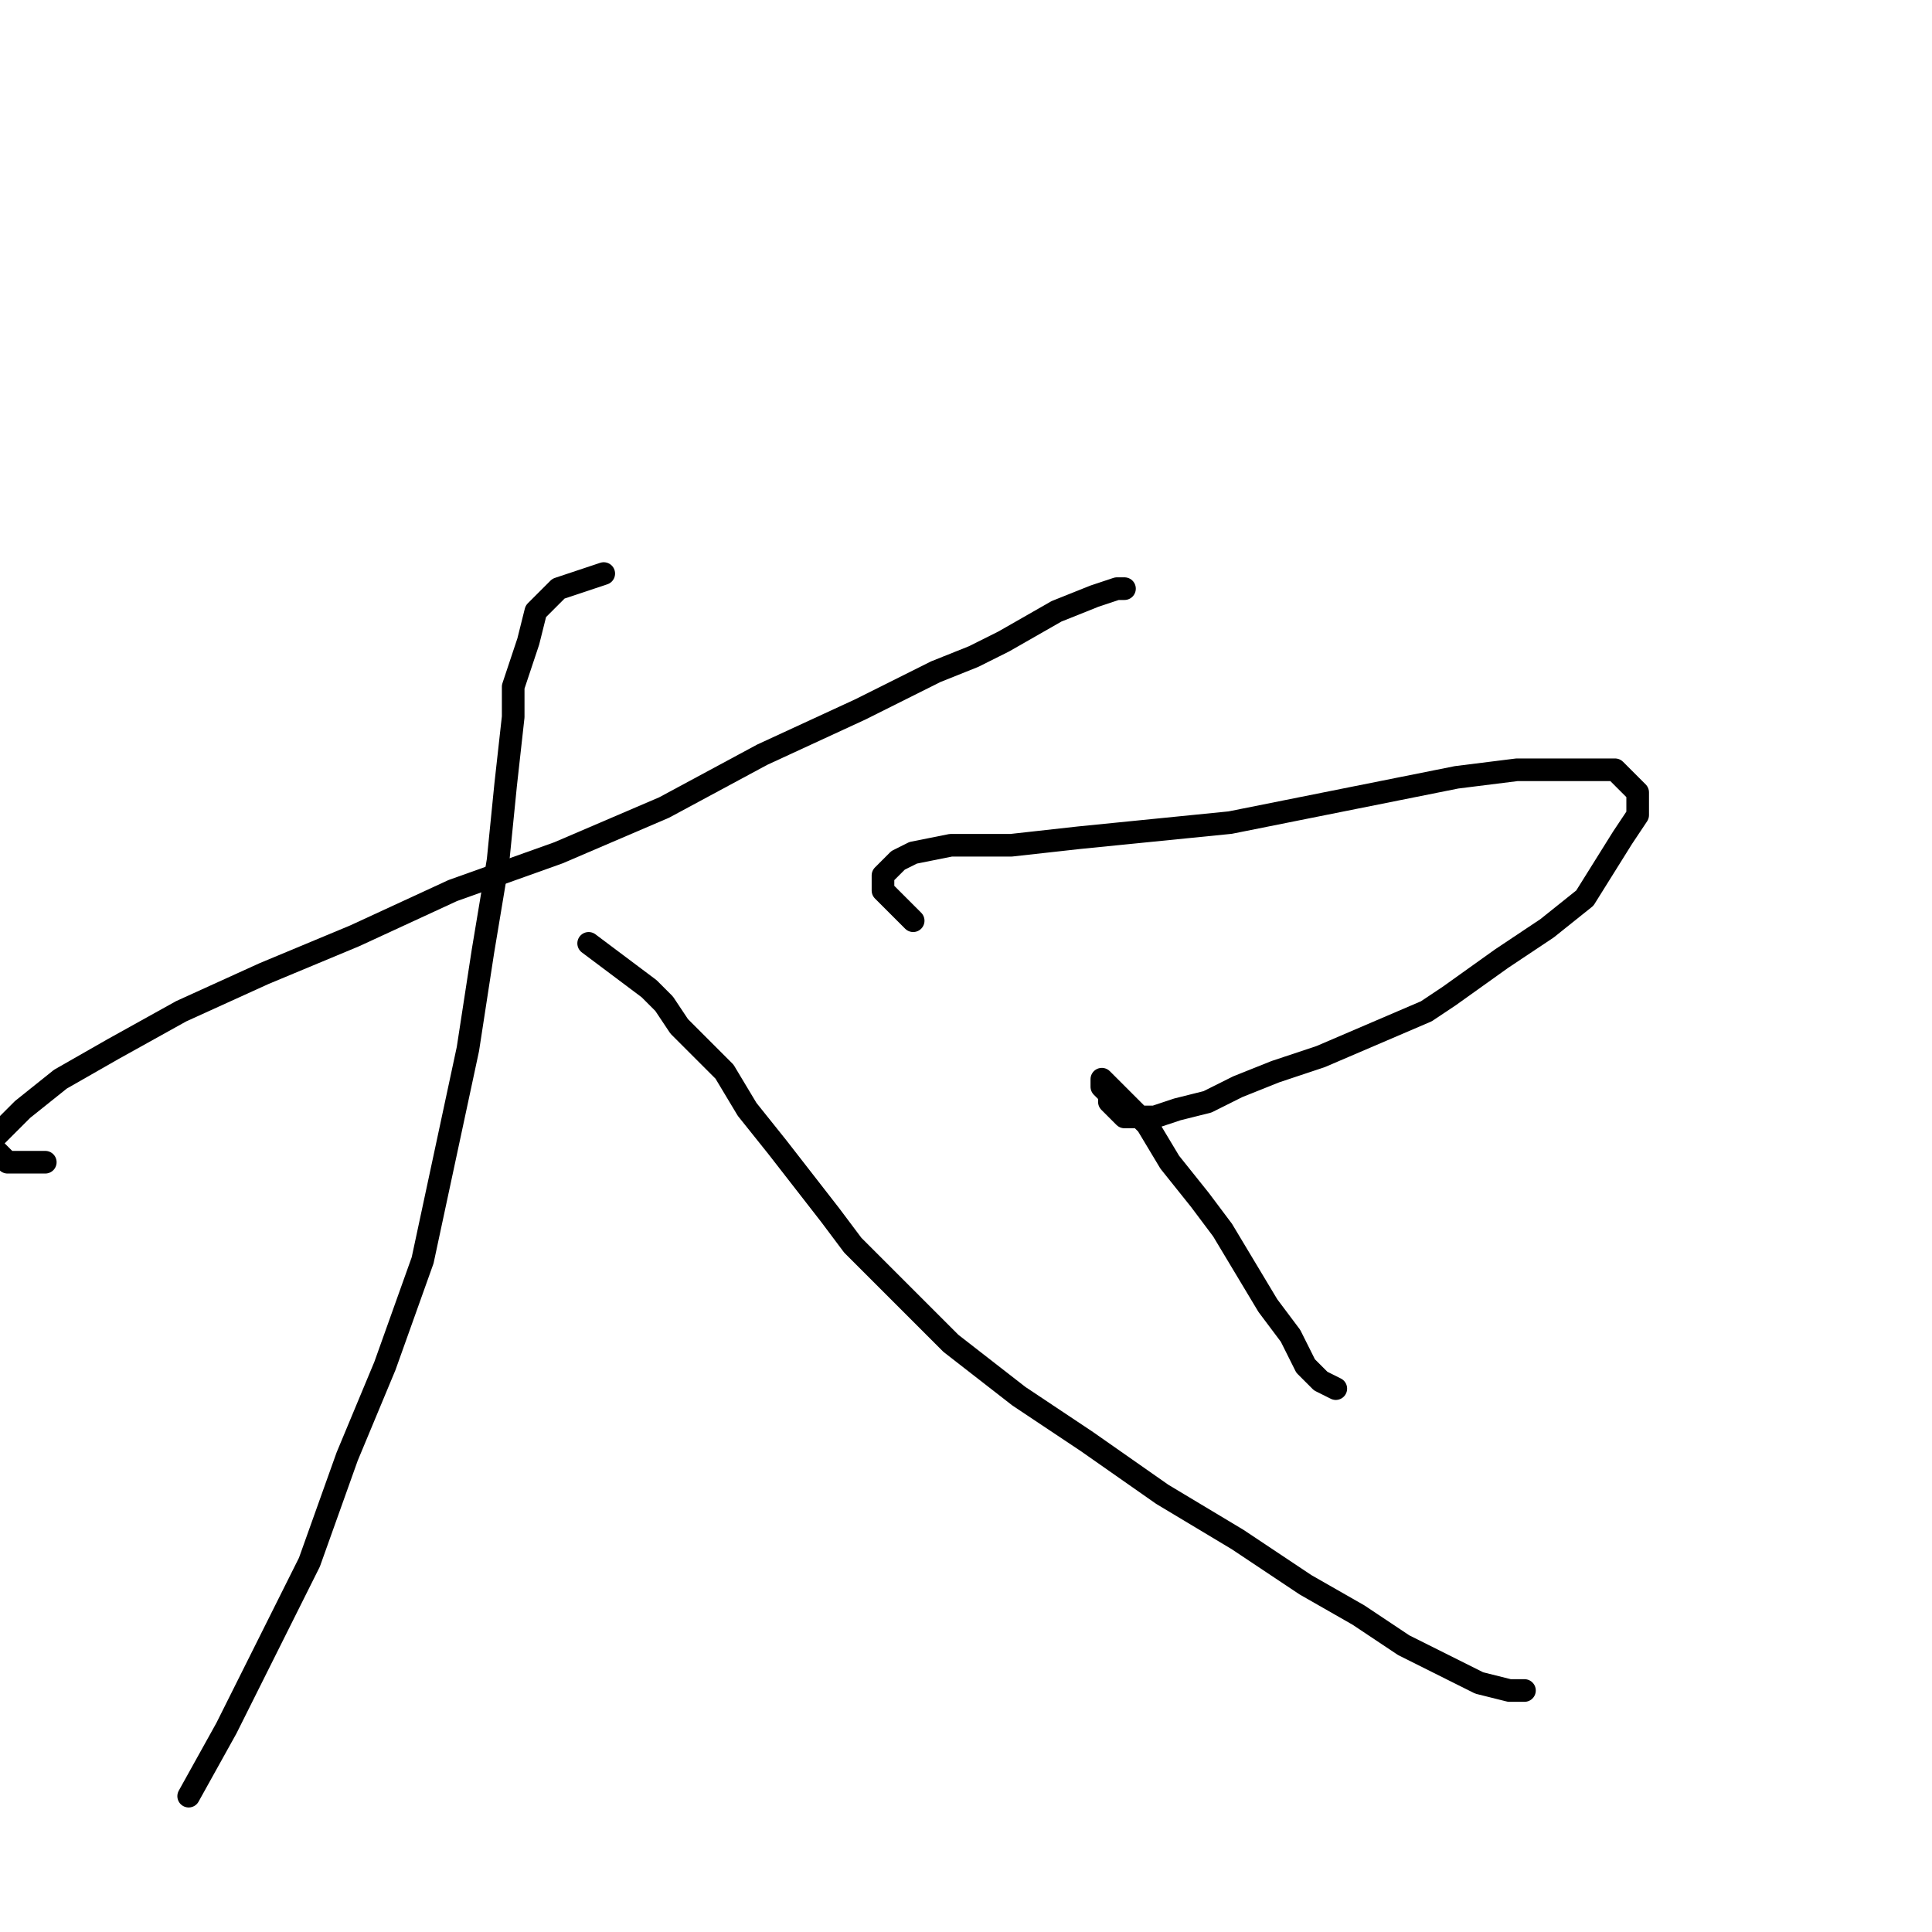 <?xml version="1.0" standalone="no"?>
    <svg width="256" height="256" xmlns="http://www.w3.org/2000/svg" version="1.1">
    <polyline stroke="black" stroke-width="3" stroke-linecap="round" fill="transparent" stroke-linejoin="round" points="6 154 4 154 2 154 1 154 0 153 -1 152 -1 151 0 150 3 147 8 143 15 139 24 134 35 129 47 124 60 118 74 113 88 107 101 100 114 94 124 89 129 87 133 85 140 81 145 79 148 78 149 78 149 78 " />
        <polyline stroke="black" stroke-width="3" stroke-linecap="round" fill="transparent" stroke-linejoin="round" points="80 76 77 77 74 78 71 81 70 85 68 91 68 95 67 104 66 114 64 126 62 139 59 153 56 167 51 181 46 193 41 207 35 219 30 229 25 238 25 238 " />
        <polyline stroke="black" stroke-width="3" stroke-linecap="round" fill="transparent" stroke-linejoin="round" points="78 125 82 128 86 131 88 133 90 136 96 142 99 147 103 152 110 161 113 165 117 169 126 178 135 185 144 191 154 198 164 204 173 210 180 214 186 218 192 221 196 223 200 224 202 224 202 224 " />
        <polyline stroke="black" stroke-width="3" stroke-linecap="round" fill="transparent" stroke-linejoin="round" points="121 122 119 120 117 118 117 116 119 114 121 113 126 112 134 112 143 111 153 110 163 109 173 107 183 105 193 103 201 102 210 102 214 102 216 104 217 105 217 108 215 111 210 119 205 123 202 125 199 127 192 132 189 134 182 137 175 140 169 142 164 144 160 146 156 147 153 148 151 148 149 148 148 147 147 146 147 145 146 144 146 143 147 144 149 146 152 149 155 154 159 159 162 163 165 168 168 173 171 177 173 181 175 183 177 184 177 184 " />
        </svg>